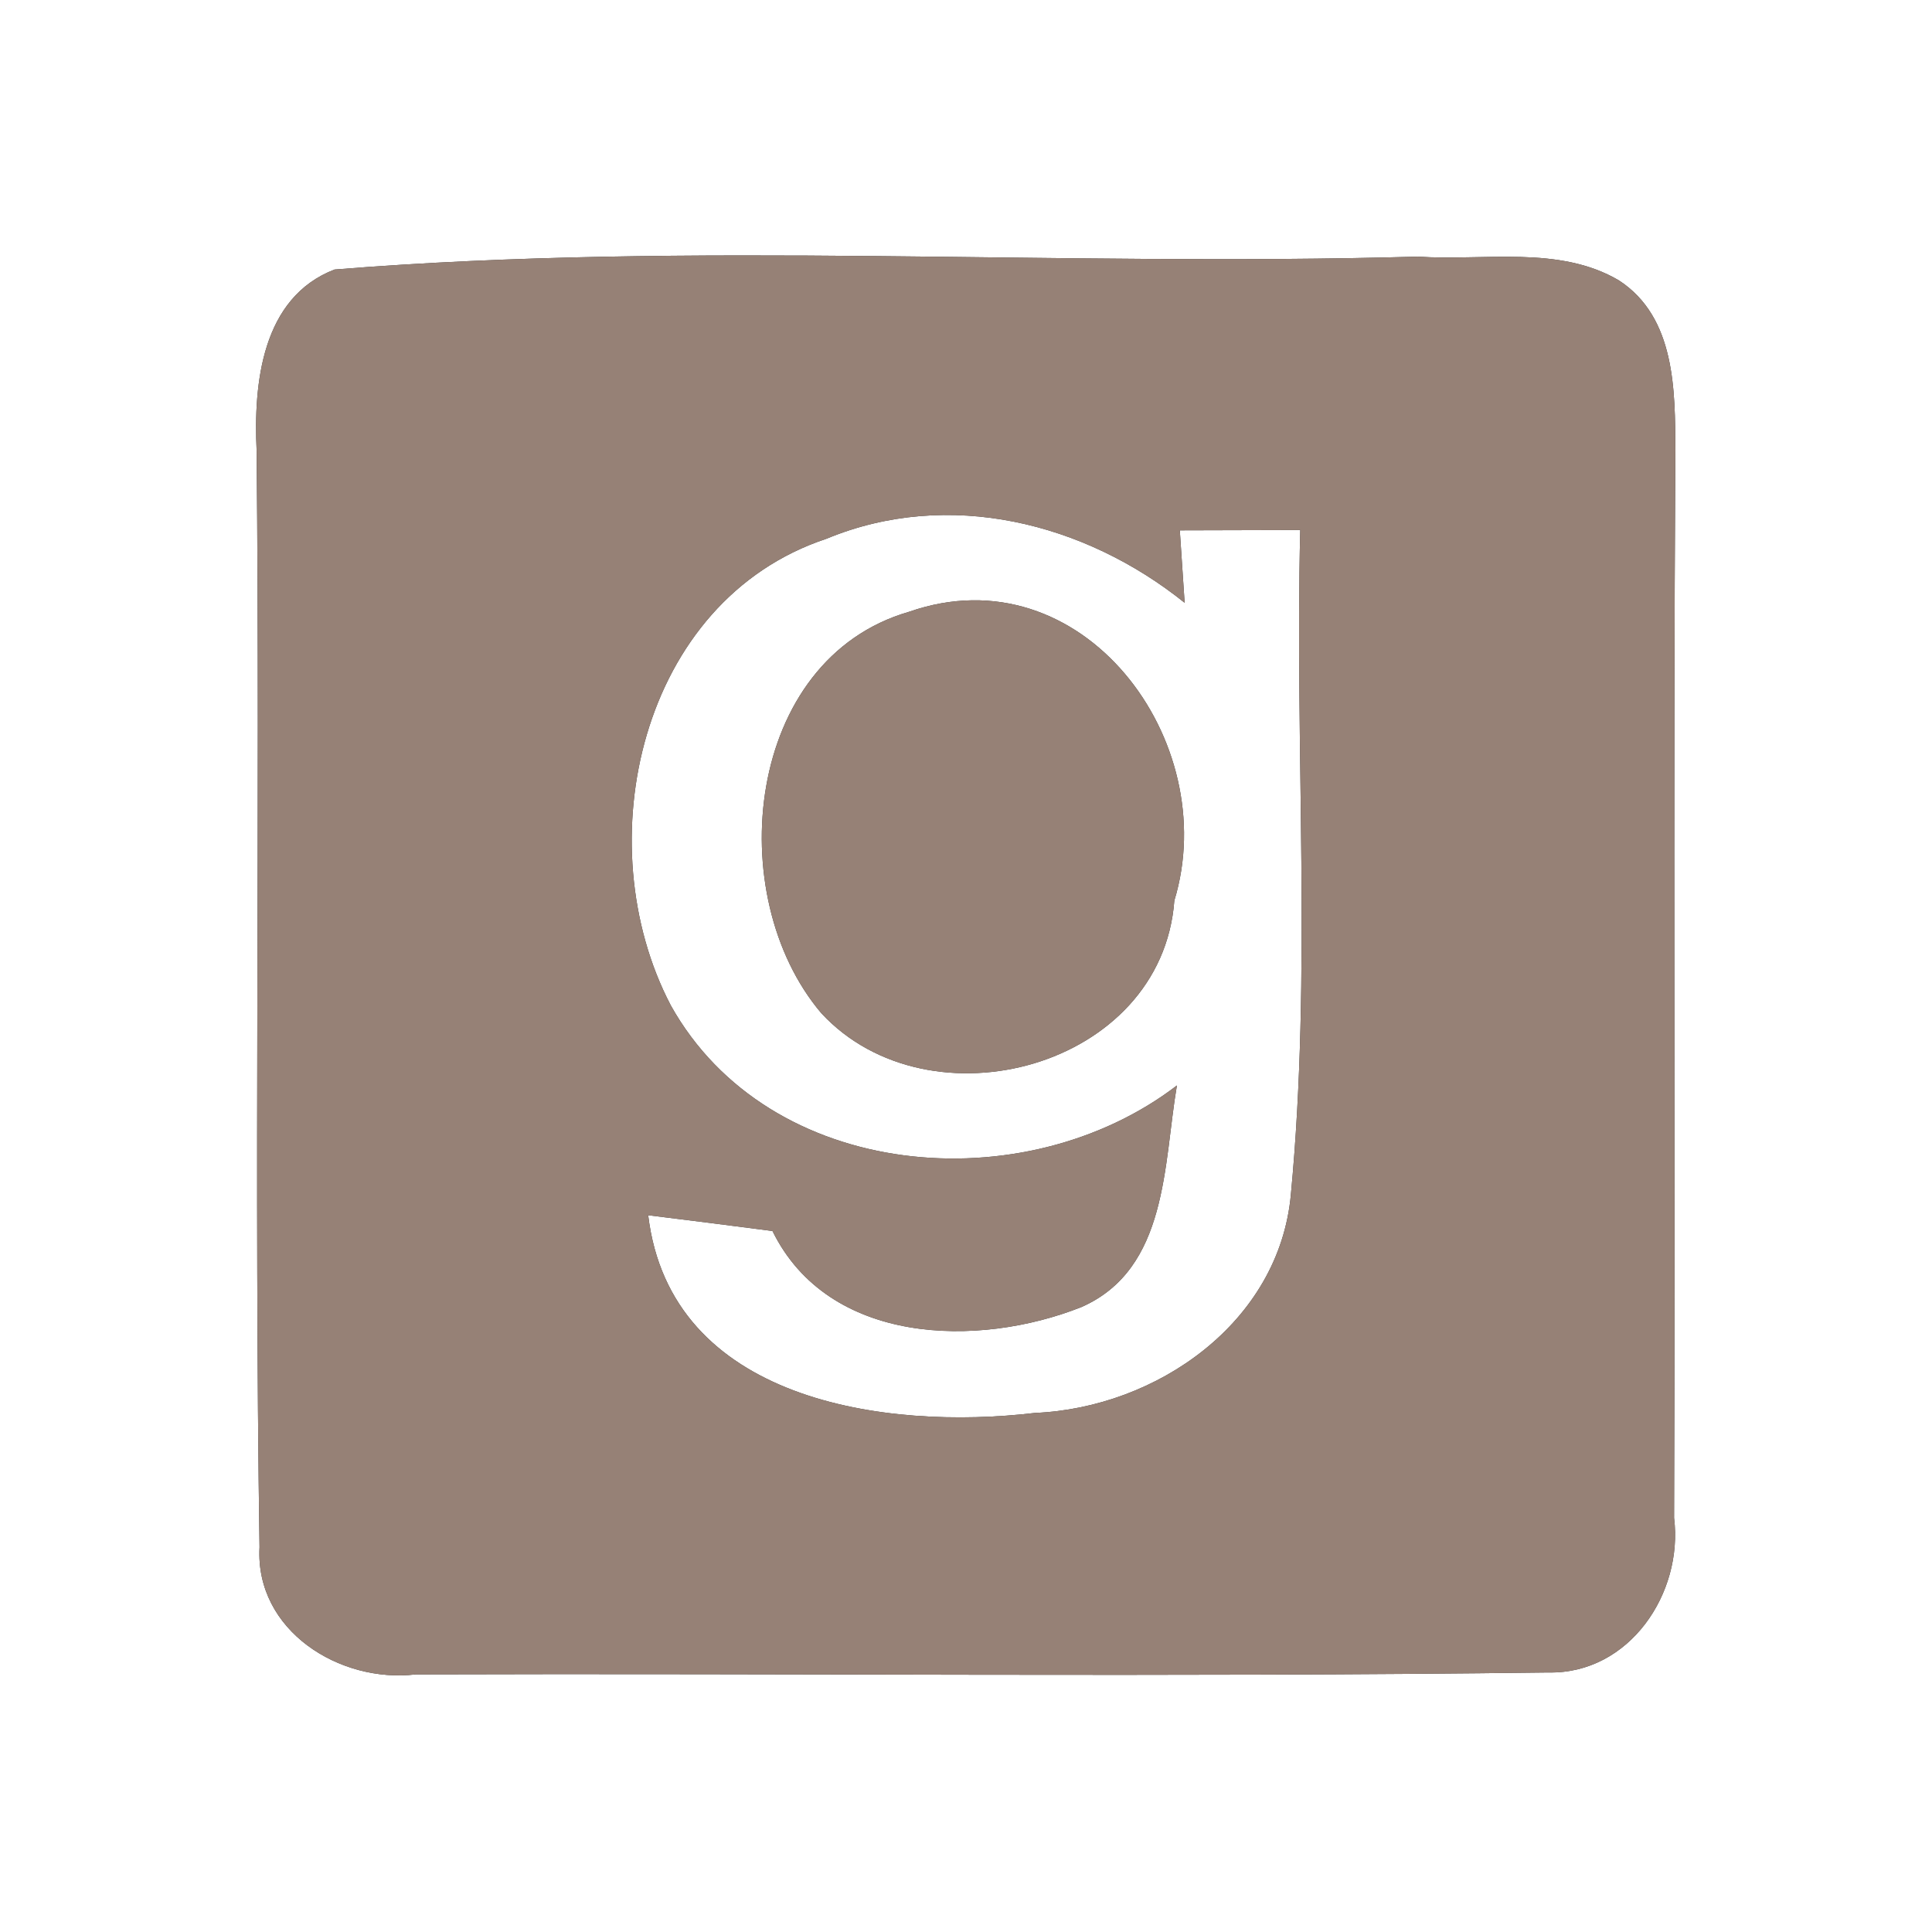 <?xml version="1.0" encoding="UTF-8" ?>
<!DOCTYPE svg PUBLIC "-//W3C//DTD SVG 1.1//EN" "http://www.w3.org/Graphics/SVG/1.1/DTD/svg11.dtd">
<svg width="60pt" height="60pt" viewBox="0 0 60 60" version="1.1" xmlns="http://www.w3.org/2000/svg">
<rect x="0" y="0" width="60" height="60" fill="#333333" stroke="none"/>
<g id="#ffffffff">
<path fill="#ffffff" opacity="1.00" d=" M 0.00 0.00 L 60.00 0.00 L 60.00 60.00 L 0.00 60.00 L 0.00 0.00 M 10.39 8.37 C 8.13 9.24 7.87 11.91 7.97 14.00 C 8.08 25.35 7.89 36.71 8.06 48.05 C 7.92 50.64 10.55 52.28 12.91 52.00 C 24.64 51.96 36.37 52.09 48.09 51.94 C 50.60 51.99 52.28 49.48 51.99 47.14 C 52.03 36.09 51.96 25.04 52.03 13.98 C 52.02 12.13 52.04 9.86 50.28 8.71 C 48.42 7.61 46.09 8.11 44.03 7.97 C 32.83 8.29 21.53 7.47 10.39 8.37 Z" />
<path fill="#ffffff" opacity="1.00" d=" M 25.67 16.73 C 29.46 15.16 33.69 16.23 36.79 18.72 C 36.75 18.16 36.68 17.03 36.64 16.47 C 37.57 16.47 39.45 16.46 40.38 16.46 C 40.21 23.33 40.74 30.24 40.09 37.09 C 39.73 41.07 35.92 43.72 32.14 43.88 C 27.48 44.43 20.82 43.51 20.13 37.74 C 21.42 37.90 22.70 38.06 23.99 38.23 C 25.73 41.77 30.37 41.87 33.59 40.59 C 36.28 39.40 36.13 36.15 36.55 33.71 C 31.81 37.34 23.88 36.69 20.83 31.22 C 18.20 26.19 19.87 18.65 25.67 16.73 M 28.23 19.00 C 23.14 20.47 22.40 27.81 25.51 31.47 C 28.87 35.09 36.08 33.17 36.47 27.97 C 37.98 23.02 33.61 17.12 28.23 19.00 Z" />
</g>
<g id="#000000ff">
<path fill="#968176" opacity="1.00" d=" M 10.39 8.37 C 21.53 7.47 32.83 8.29 44.03 7.97 C 46.09 8.11 48.42 7.61 50.28 8.71 C 52.04 9.86 52.02 12.13 52.03 13.98 C 51.96 25.04 52.03 36.09 51.99 47.14 C 52.28 49.48 50.60 51.99 48.09 51.94 C 36.37 52.09 24.64 51.96 12.91 52.00 C 10.55 52.28 7.92 50.64 8.06 48.05 C 7.89 36.71 8.08 25.35 7.97 14.00 C 7.87 11.91 8.13 9.24 10.39 8.37 M 25.67 16.73 C 19.87 18.65 18.20 26.19 20.83 31.22 C 23.88 36.69 31.81 37.34 36.55 33.71 C 36.13 36.15 36.28 39.40 33.59 40.59 C 30.37 41.87 25.73 41.77 23.99 38.23 C 22.70 38.06 21.42 37.90 20.13 37.74 C 20.82 43.51 27.48 44.43 32.14 43.88 C 35.92 43.72 39.73 41.07 40.09 37.09 C 40.74 30.24 40.21 23.33 40.38 16.46 C 39.45 16.46 37.57 16.47 36.64 16.47 C 36.68 17.03 36.75 18.16 36.79 18.72 C 33.69 16.23 29.46 15.16 25.67 16.73 Z" />
<path fill="#968176" opacity="1.00" d=" M 28.23 19.00 C 33.61 17.12 37.98 23.02 36.47 27.97 C 36.08 33.17 28.87 35.09 25.51 31.47 C 22.40 27.81 23.14 20.47 28.23 19.00 Z" />
</g>
</svg>
